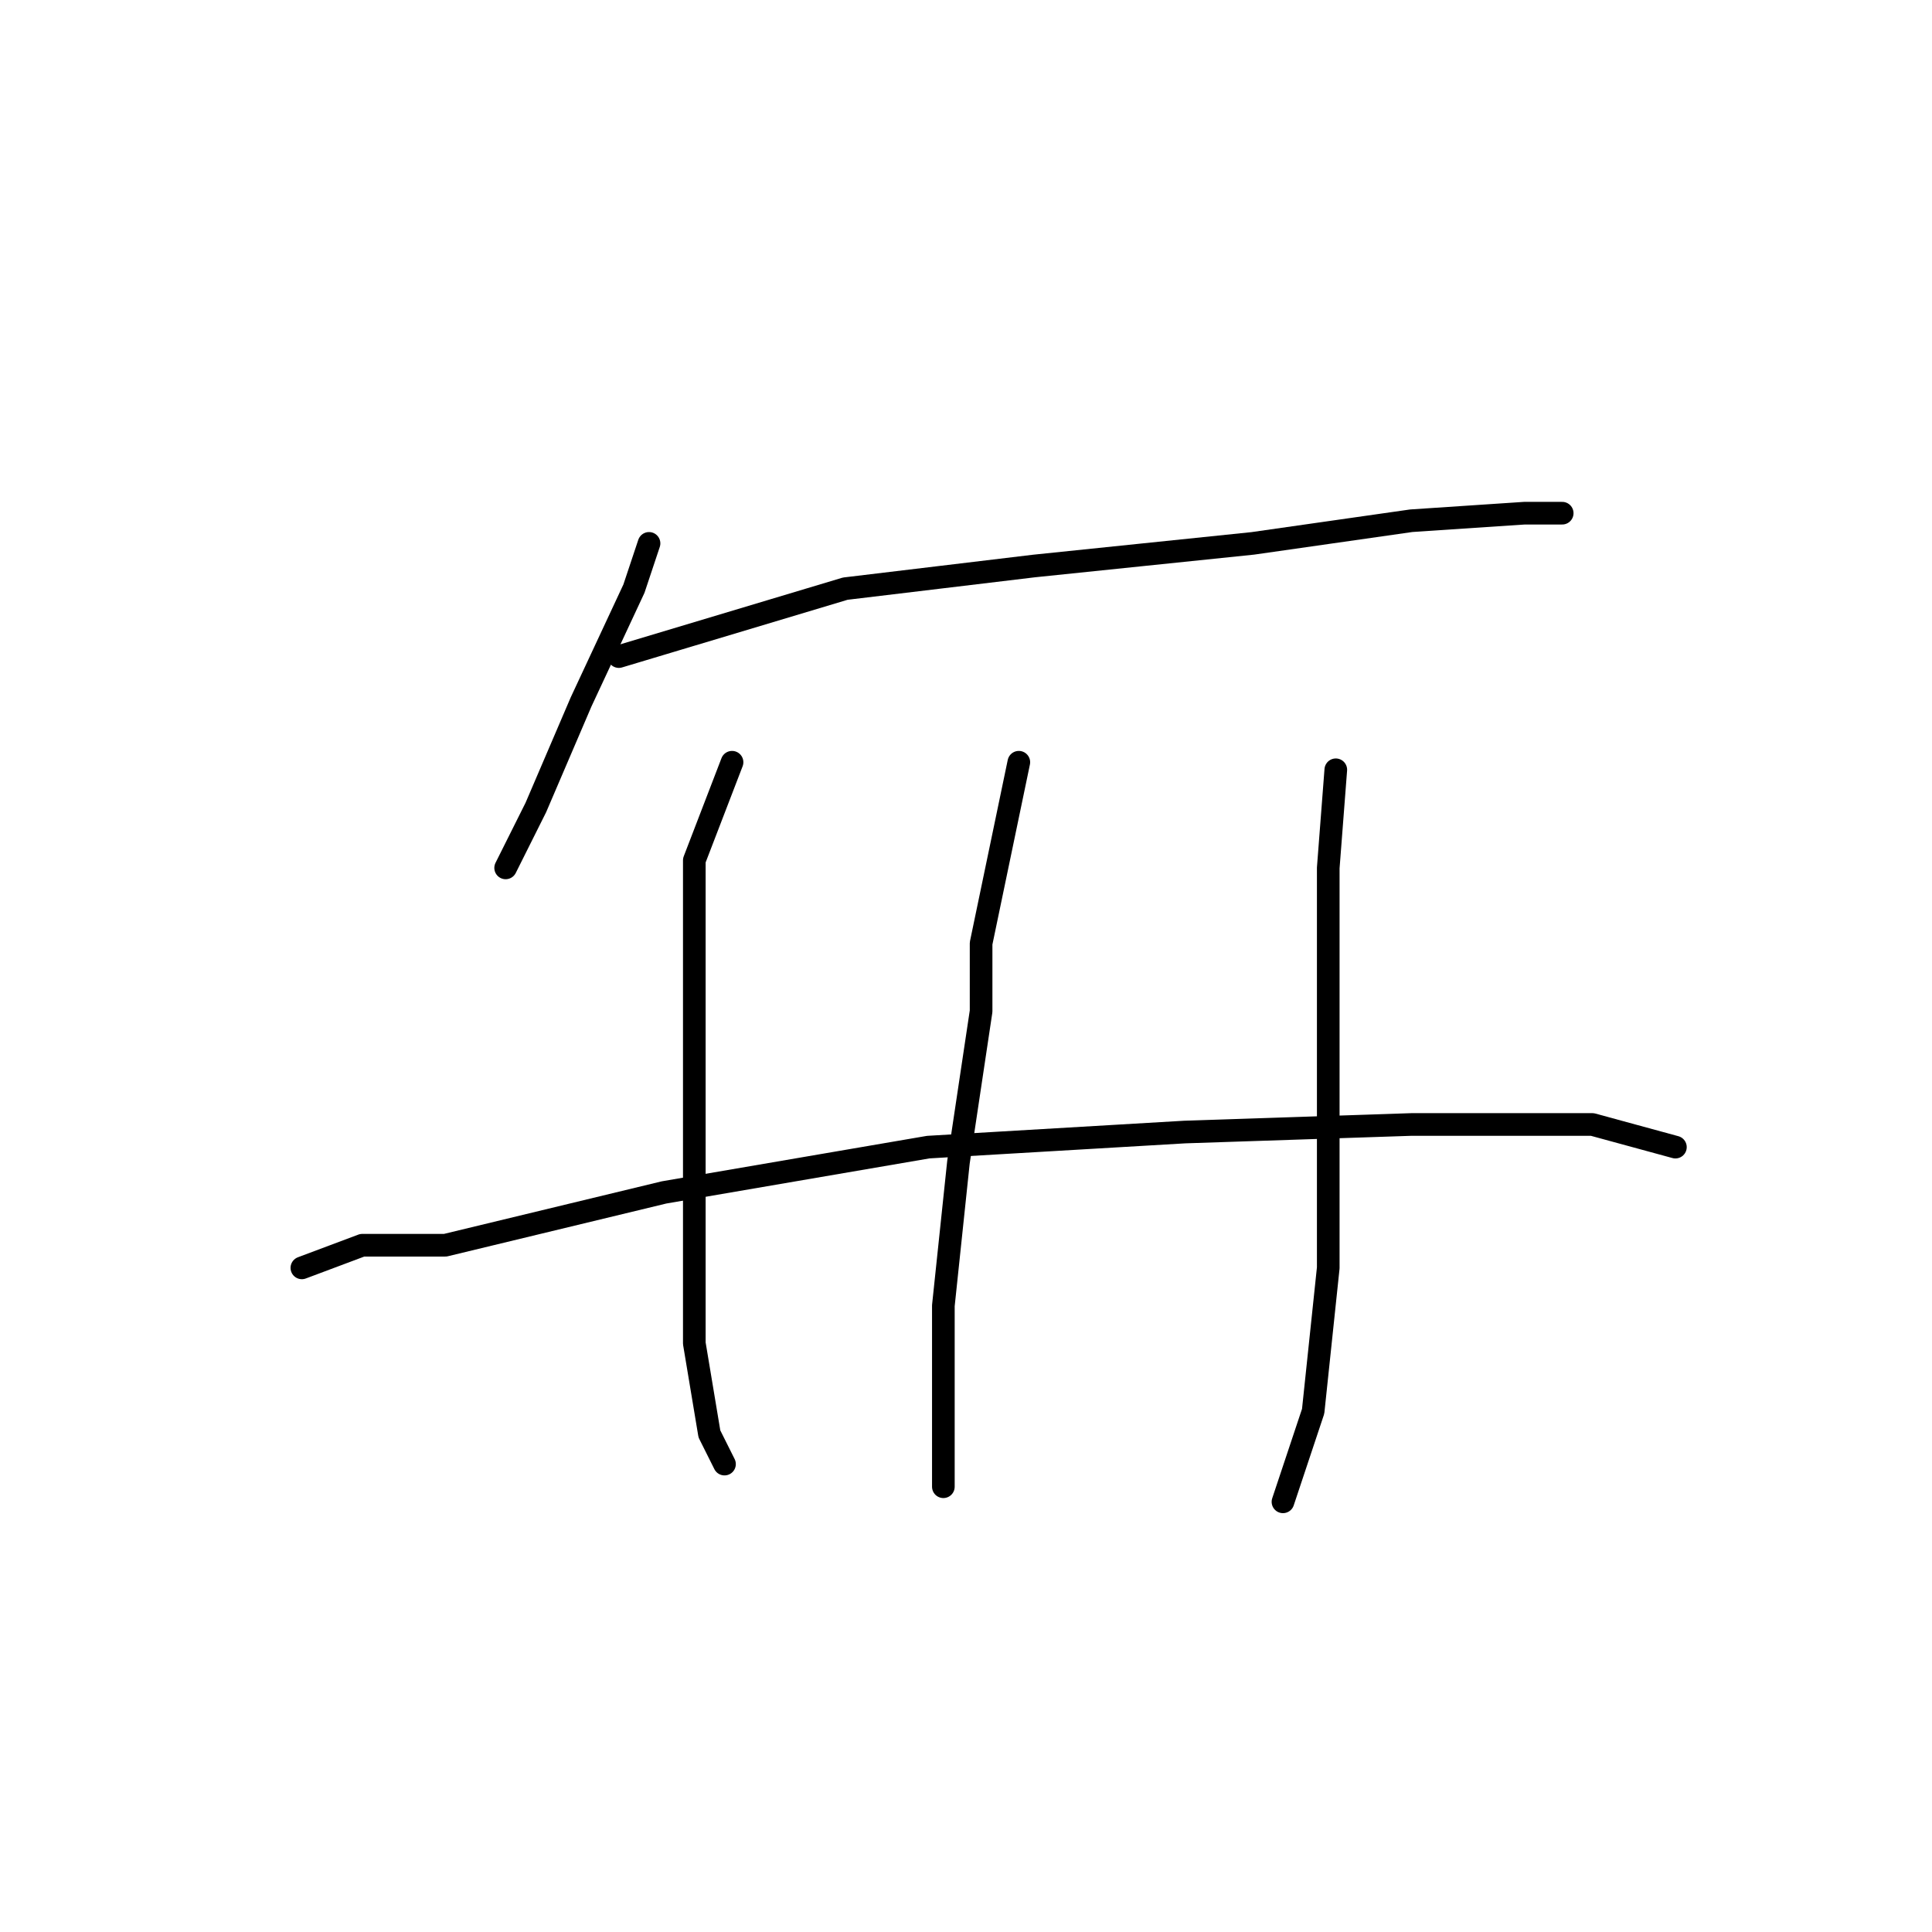 <?xml version="1.0" standalone="no"?>
    <svg width="256" height="256" xmlns="http://www.w3.org/2000/svg" version="1.1">
    <polyline stroke="black" stroke-width="3" stroke-linecap="round" fill="transparent" stroke-linejoin="round" points="86 72 84 78 77 93 71 107 67 115 67 115 " />
        <polyline stroke="black" stroke-width="3" stroke-linecap="round" fill="transparent" stroke-linejoin="round" points="82 87 112 78 137 75 166 72 187 69 202 68 207 68 207 68 " />
        <polyline stroke="black" stroke-width="3" stroke-linecap="round" fill="transparent" stroke-linejoin="round" points="97 101 92 114 92 122 92 140 92 158 92 178 94 190 96 194 96 194 " />
        <polyline stroke="black" stroke-width="3" stroke-linecap="round" fill="transparent" stroke-linejoin="round" points="135 101 130 125 130 134 127 154 125 173 125 190 125 197 125 197 " />
        <polyline stroke="black" stroke-width="3" stroke-linecap="round" fill="transparent" stroke-linejoin="round" points="177 102 176 115 176 124 176 144 176 168 174 187 170 199 170 199 " />
        <polyline stroke="black" stroke-width="3" stroke-linecap="round" fill="transparent" stroke-linejoin="round" points="40 168 48 165 59 165 88 158 123 152 157 150 187 149 211 149 222 152 222 152 " />
        </svg>